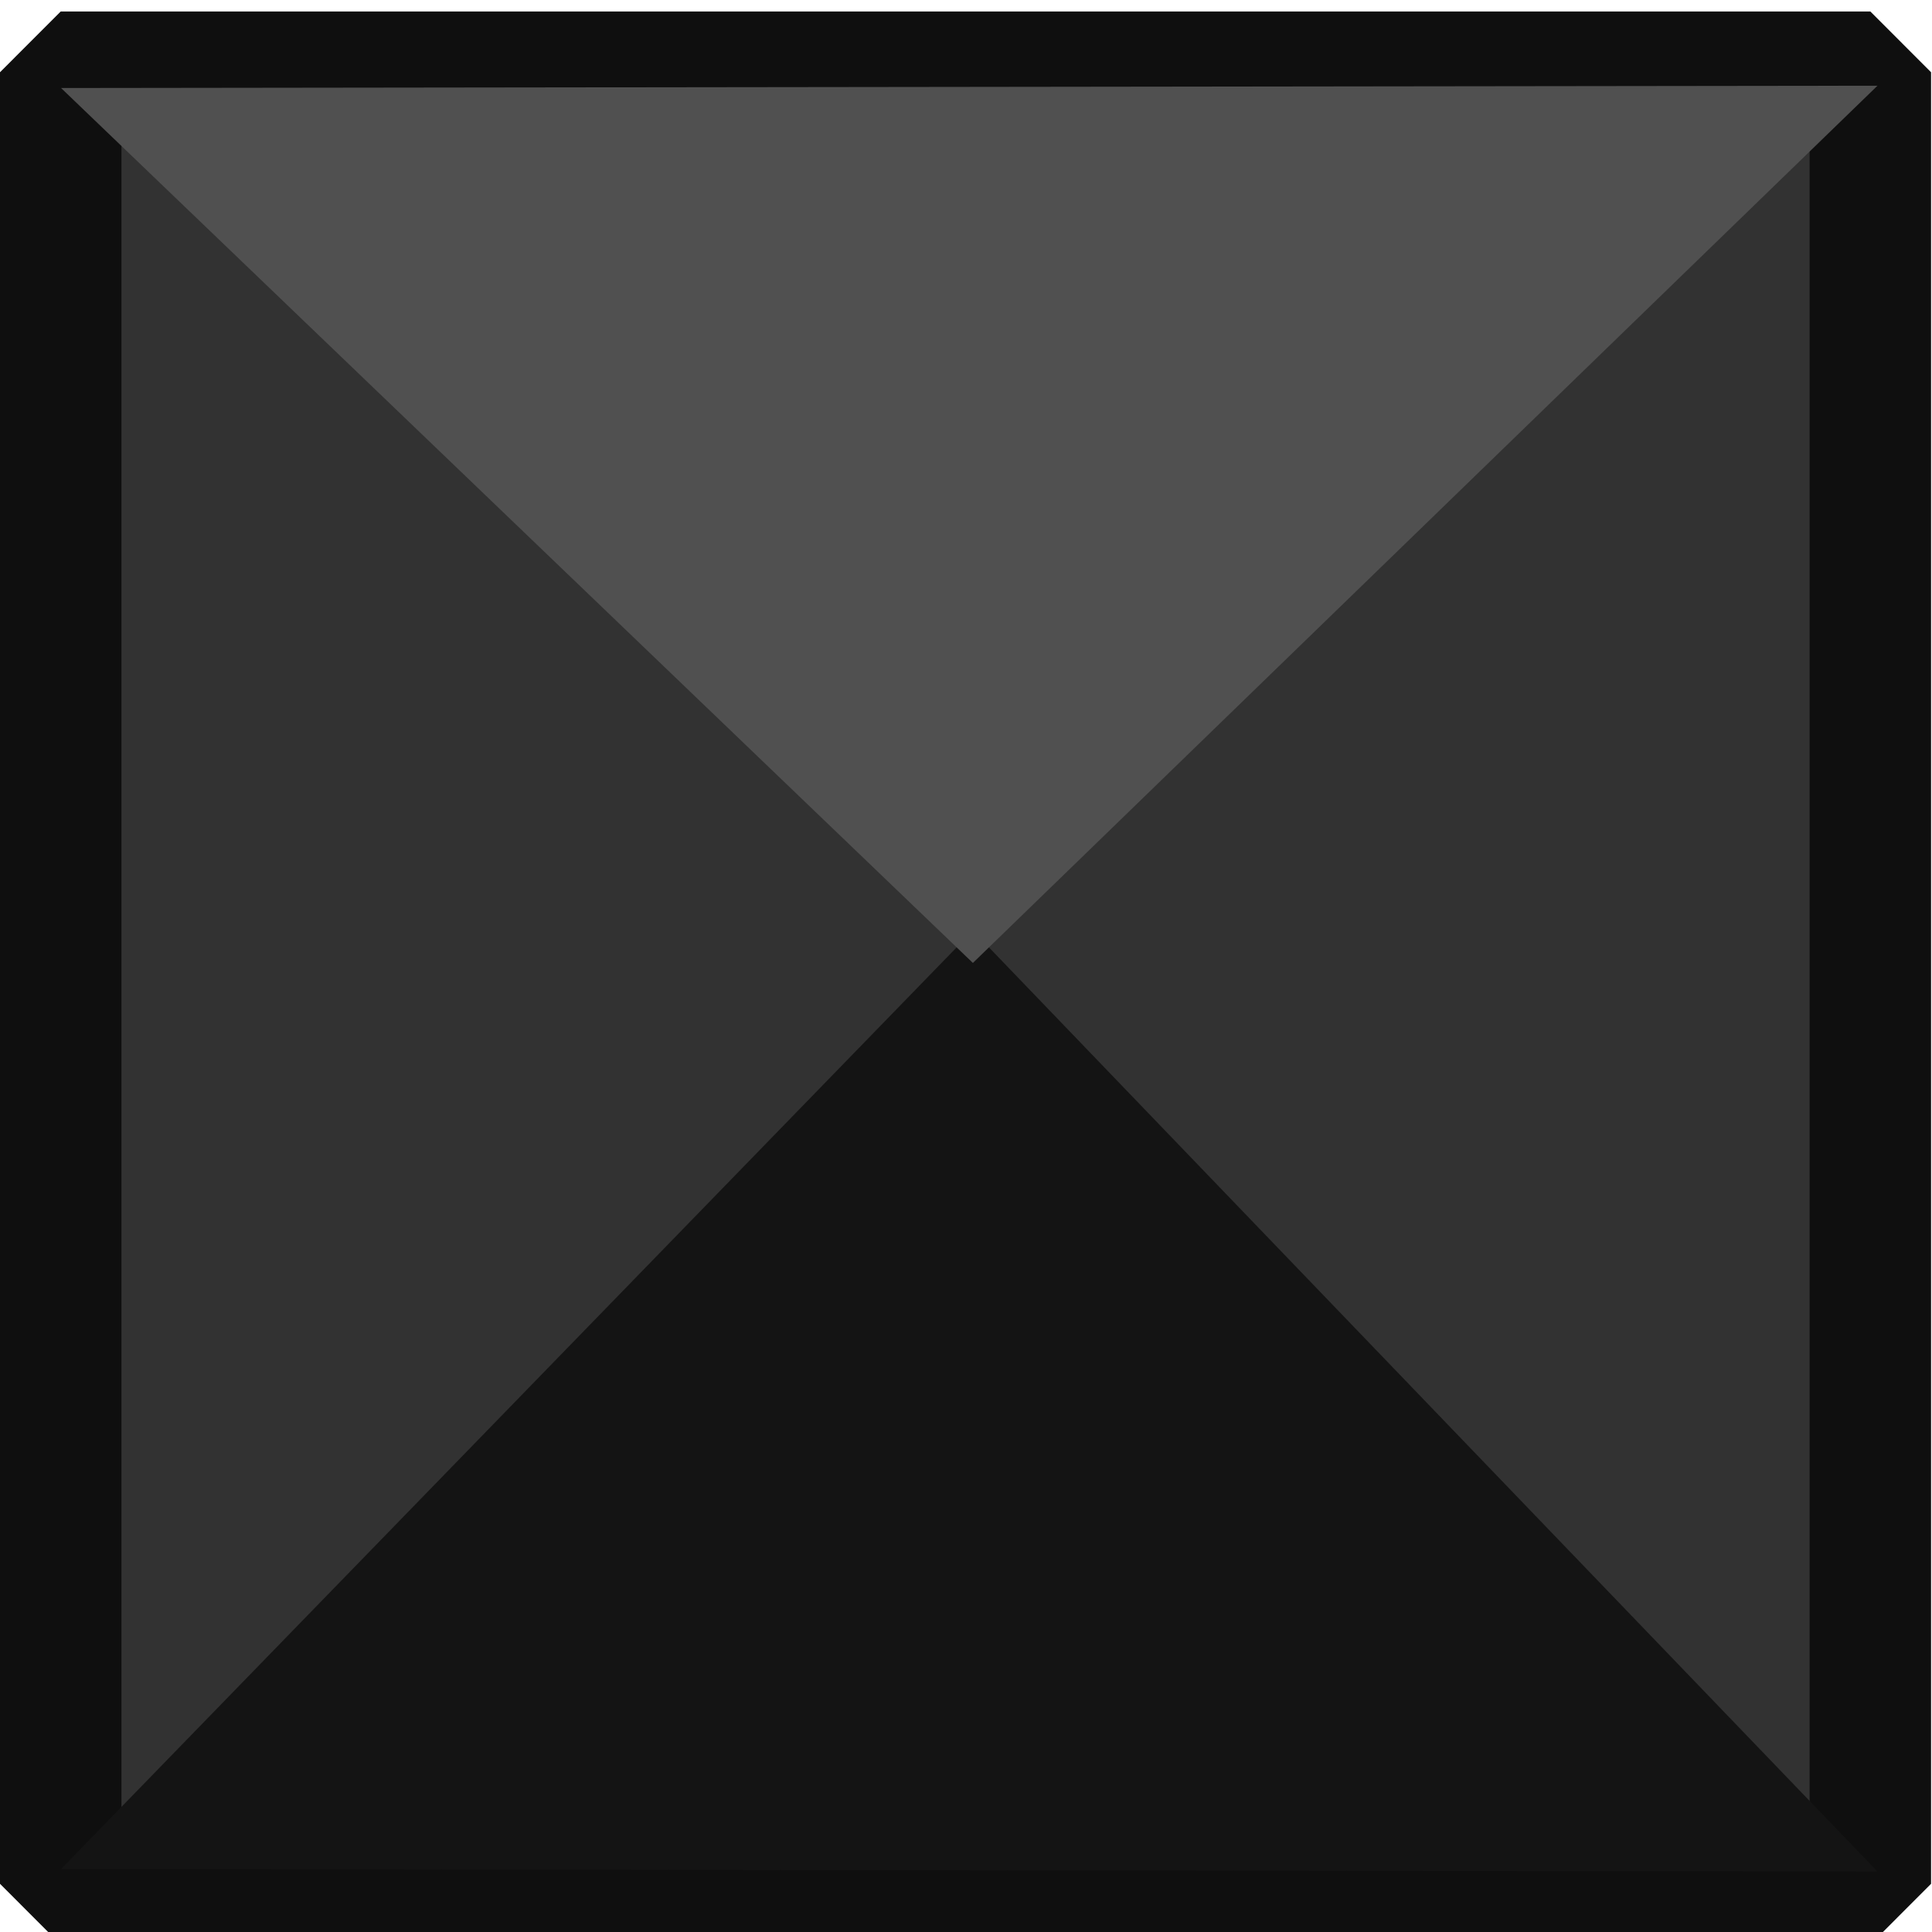 <?xml version="1.0" encoding="UTF-8"?>
<!-- Created with Inkscape (http://www.inkscape.org/) -->
<svg width="32" height="32" version="1.1" viewBox="0 0 8.467 8.467" xmlns="http://www.w3.org/2000/svg" xmlns:cc="http://creativecommons.org/ns#" xmlns:dc="http://purl.org/dc/elements/1.1/" xmlns:rdf="http://www.w3.org/1999/02/22-rdf-syntax-ns#">
 <g transform="translate(0 -288.53)">
  <g transform="matrix(.942 0 0 .943 .235 16.744)">
   <rect x=".033" y="288.55" width="8.419" height="8.419" fill="#323232" stroke="#0f0f0f" stroke-linecap="round" stroke-linejoin="bevel" stroke-width=".565" style="paint-order:markers stroke fill"/>
   <path transform="matrix(1.289 0 0 .769 .023 68.542)" d="m6.565 296.97-6.556-0.015 3.291-5.671z" fill="#141414" stroke-width="0" style="paint-order:stroke fill markers"/>
   <path transform="matrix(1.289 0 0 -.717 .023 501.54)" d="m6.565 296.97-6.556-0.015 3.291-5.671z" fill="#505050" stroke-width="0" style="paint-order:stroke fill markers"/>
  </g>
 </g>
</svg>
